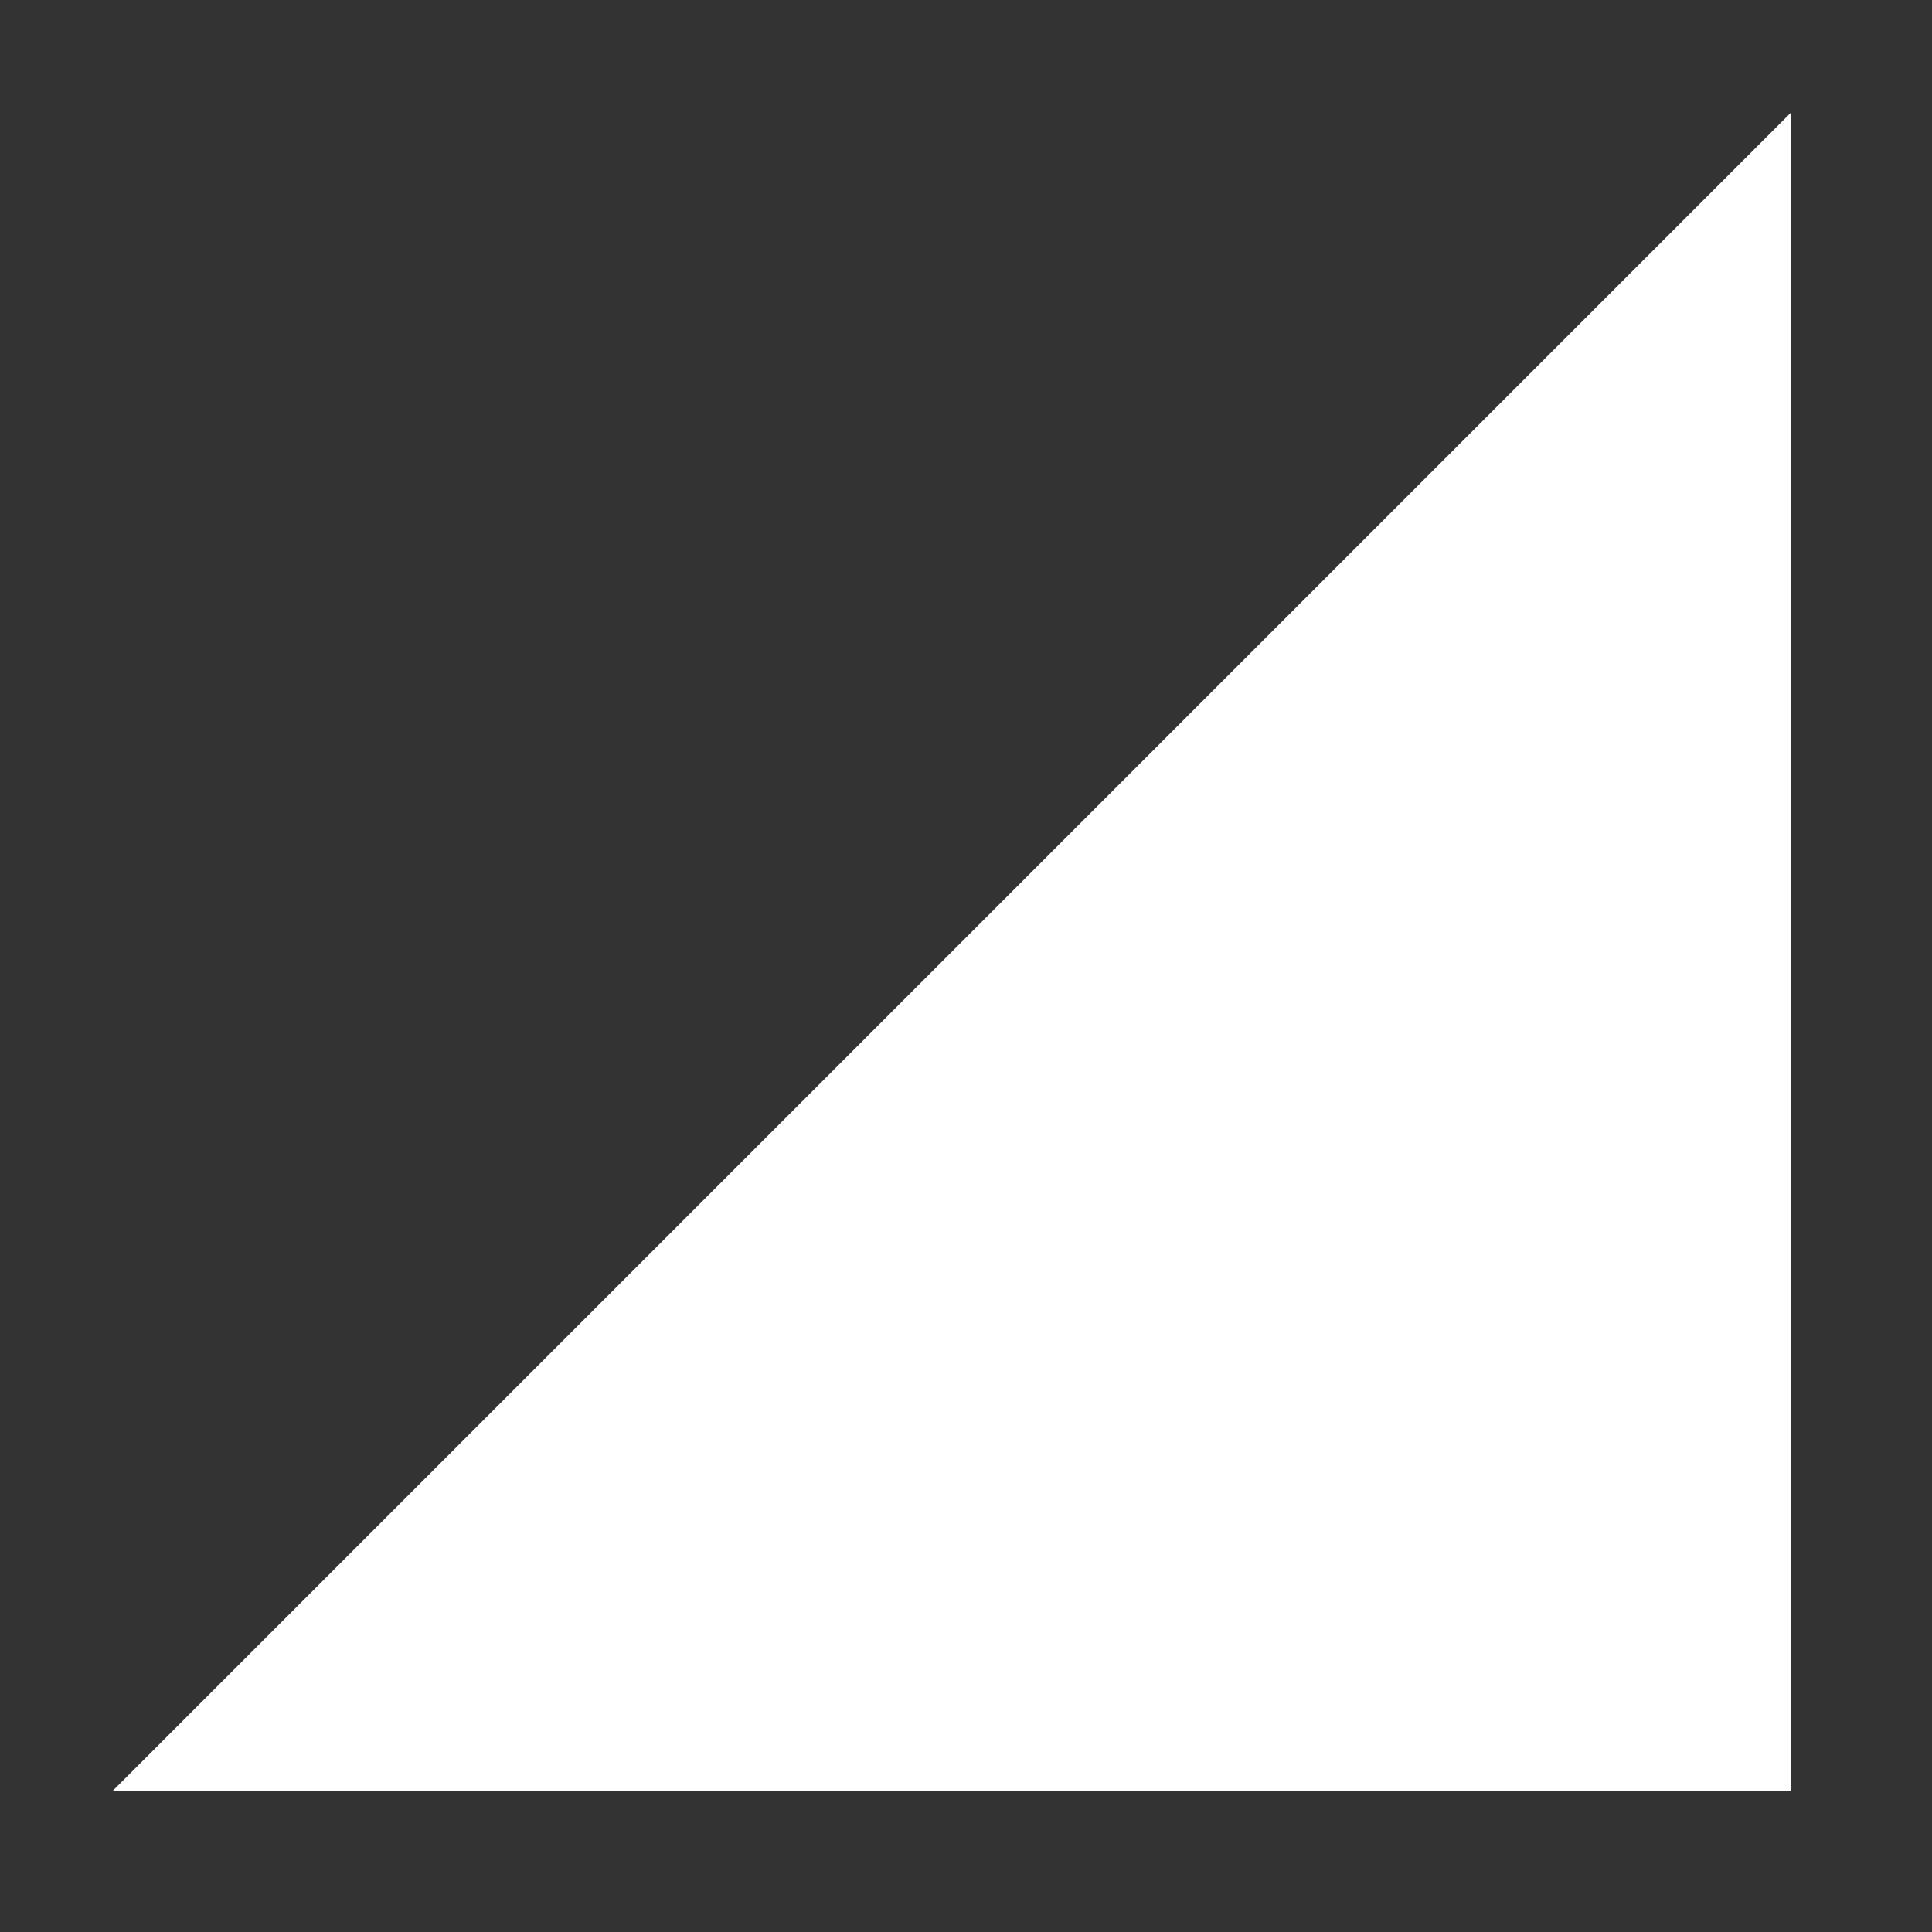 <svg xmlns="http://www.w3.org/2000/svg" width="48px" height="48px" viewBox="0 0 48 48" fill="#000000">
    <rect x="0" y="0" width="48" height="48" fill="#333333" stroke="none"/>
    <path d="M4 44h40V4z" fill="white" stroke="white"/>
    <path d="M0 0h48v48H0z" fill="none"/>
</svg>
